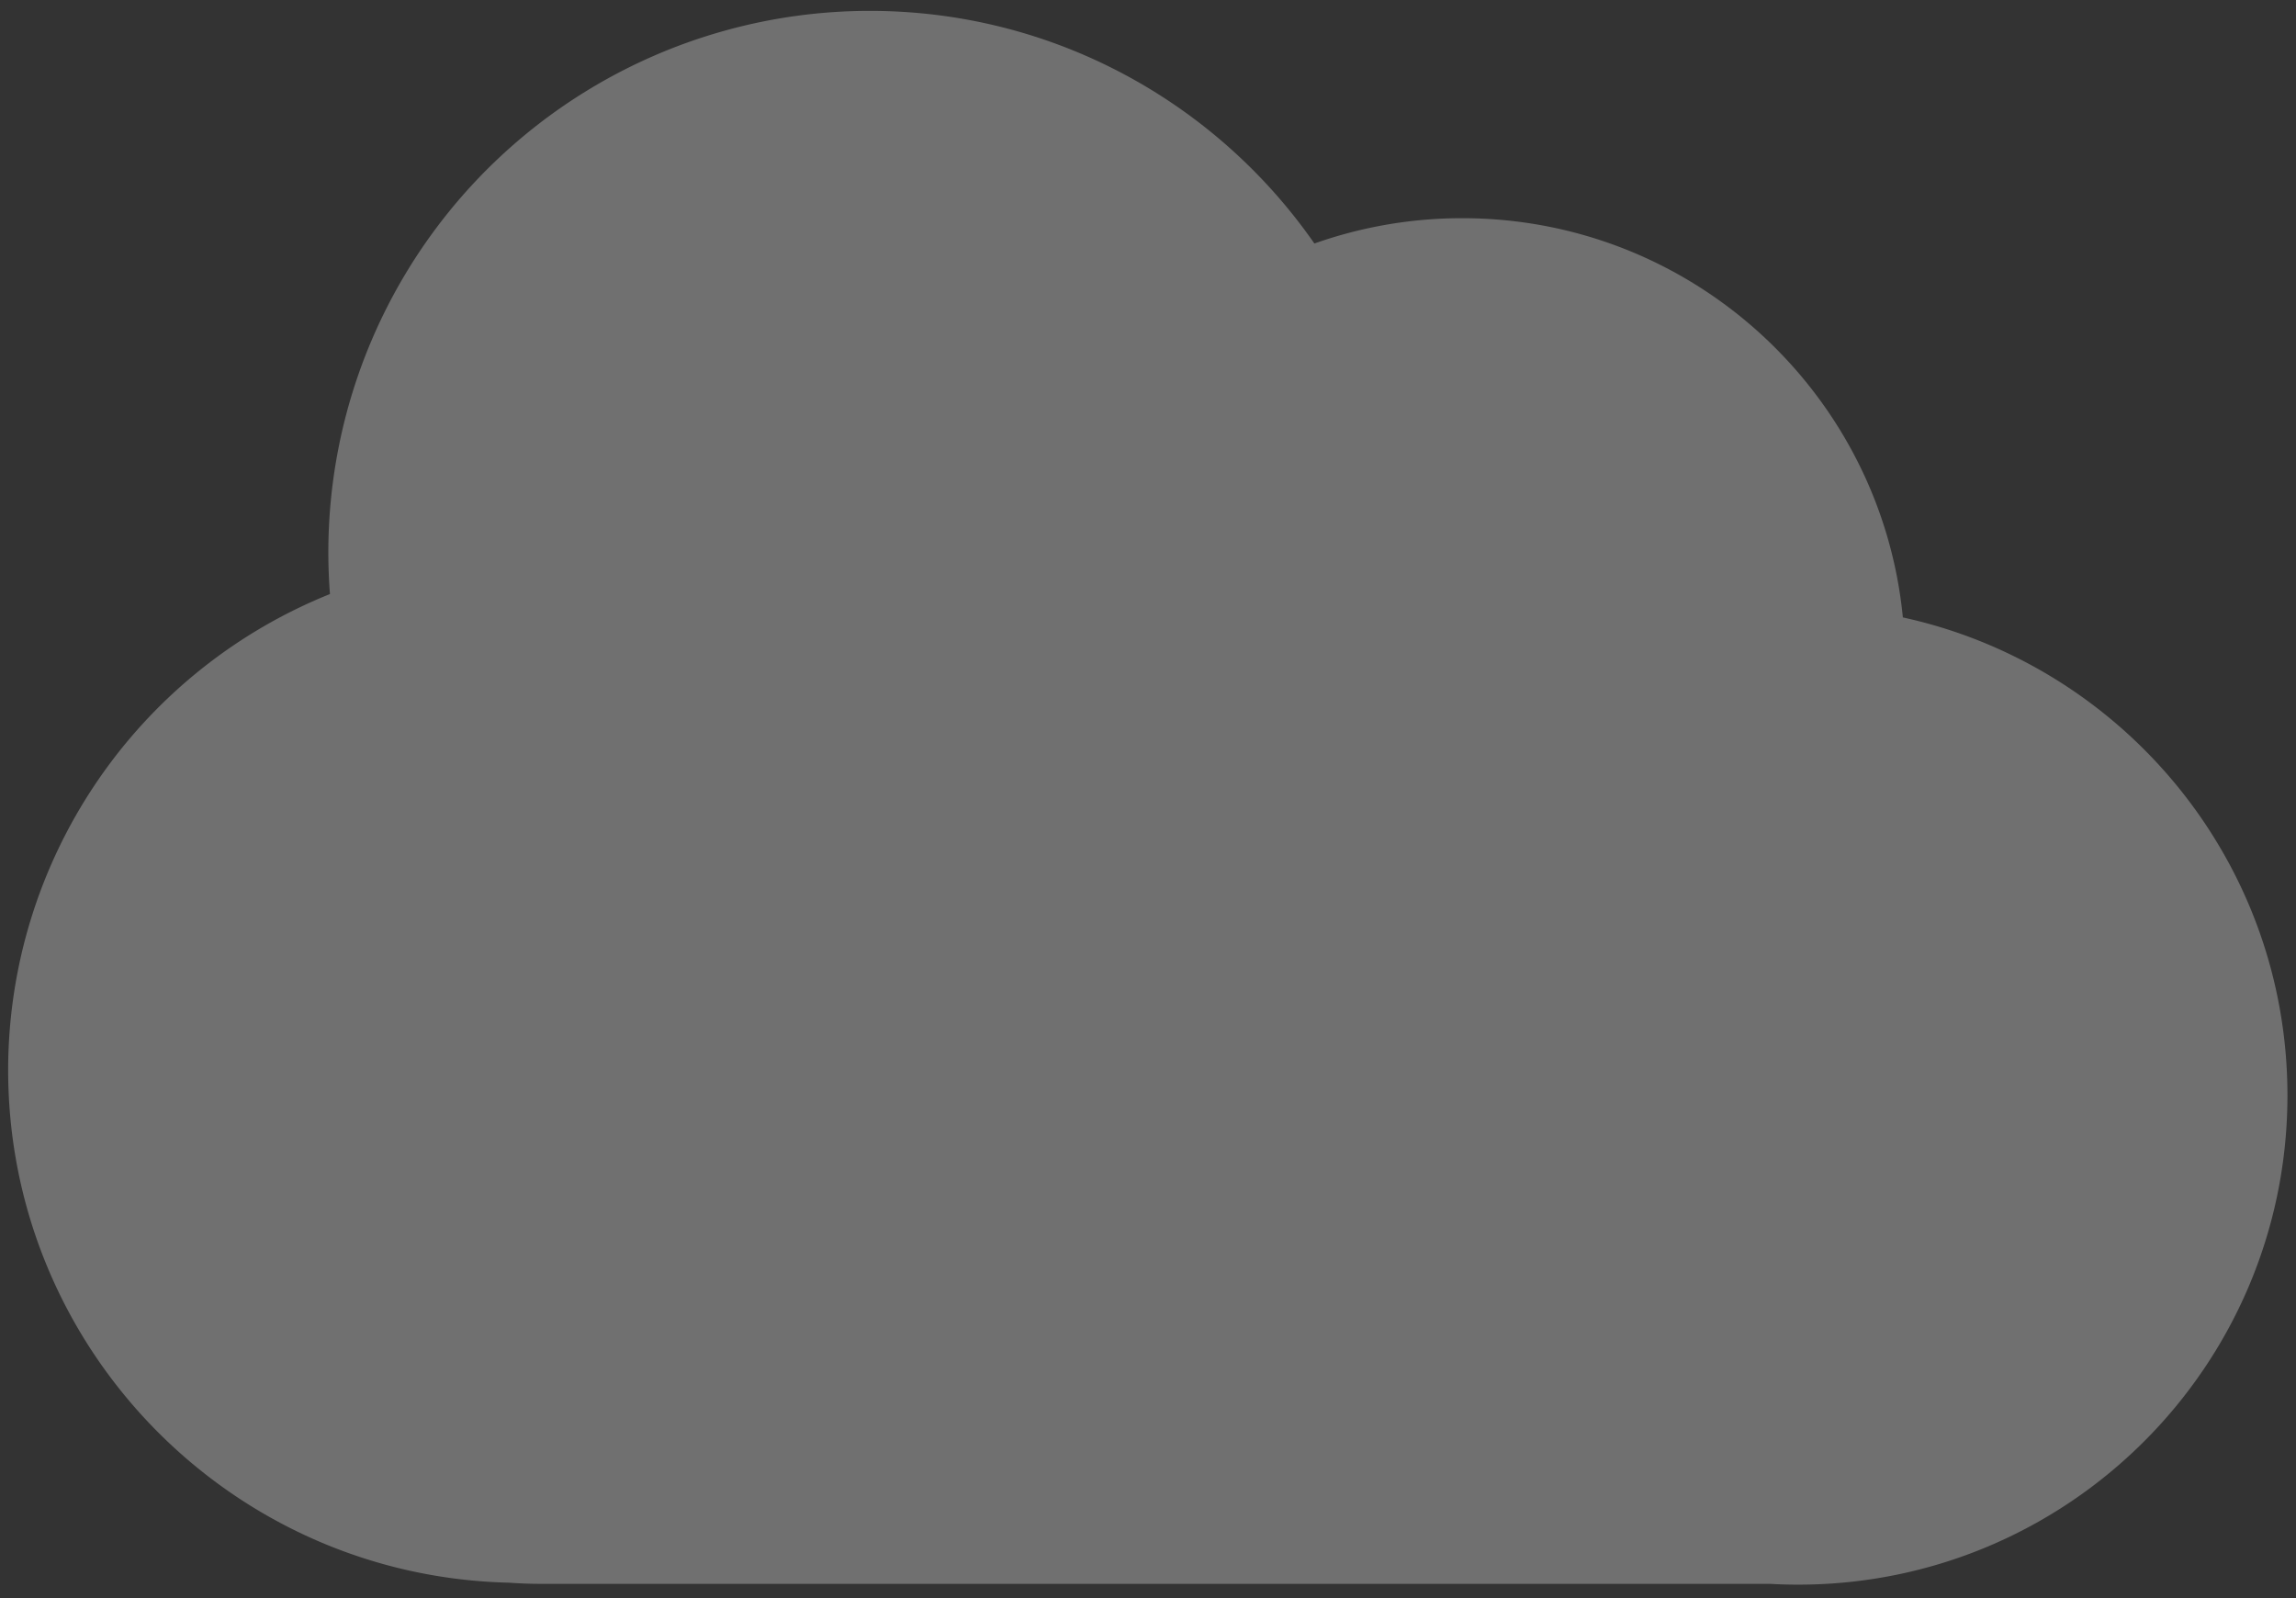 <svg xmlns="http://www.w3.org/2000/svg" width="102" height="71" fill="none"><rect width="100%" height="100%" fill="#333333" stroke="none"/><path fill="#fff" fill-rule="evenodd" d="M78.62 70.363H24.01c-.466 0-.93-.017-1.388-.051C10.28 70.031.362 59.94.362 47.532a22.8 22.8 0 0 1 14.296-21.141A24.057 24.057 0 0 1 38.663.483c8.174.01 15.392 4.097 19.729 10.335a19.656 19.656 0 0 1 6.587-1.125c10.204.012 18.584 7.79 19.556 17.736 9.777 2.132 17.094 10.84 17.085 21.254-.01 12-9.744 21.721-21.746 21.716-.42 0-.838-.012-1.253-.036Z" clip-rule="evenodd" opacity=".3"/></svg>